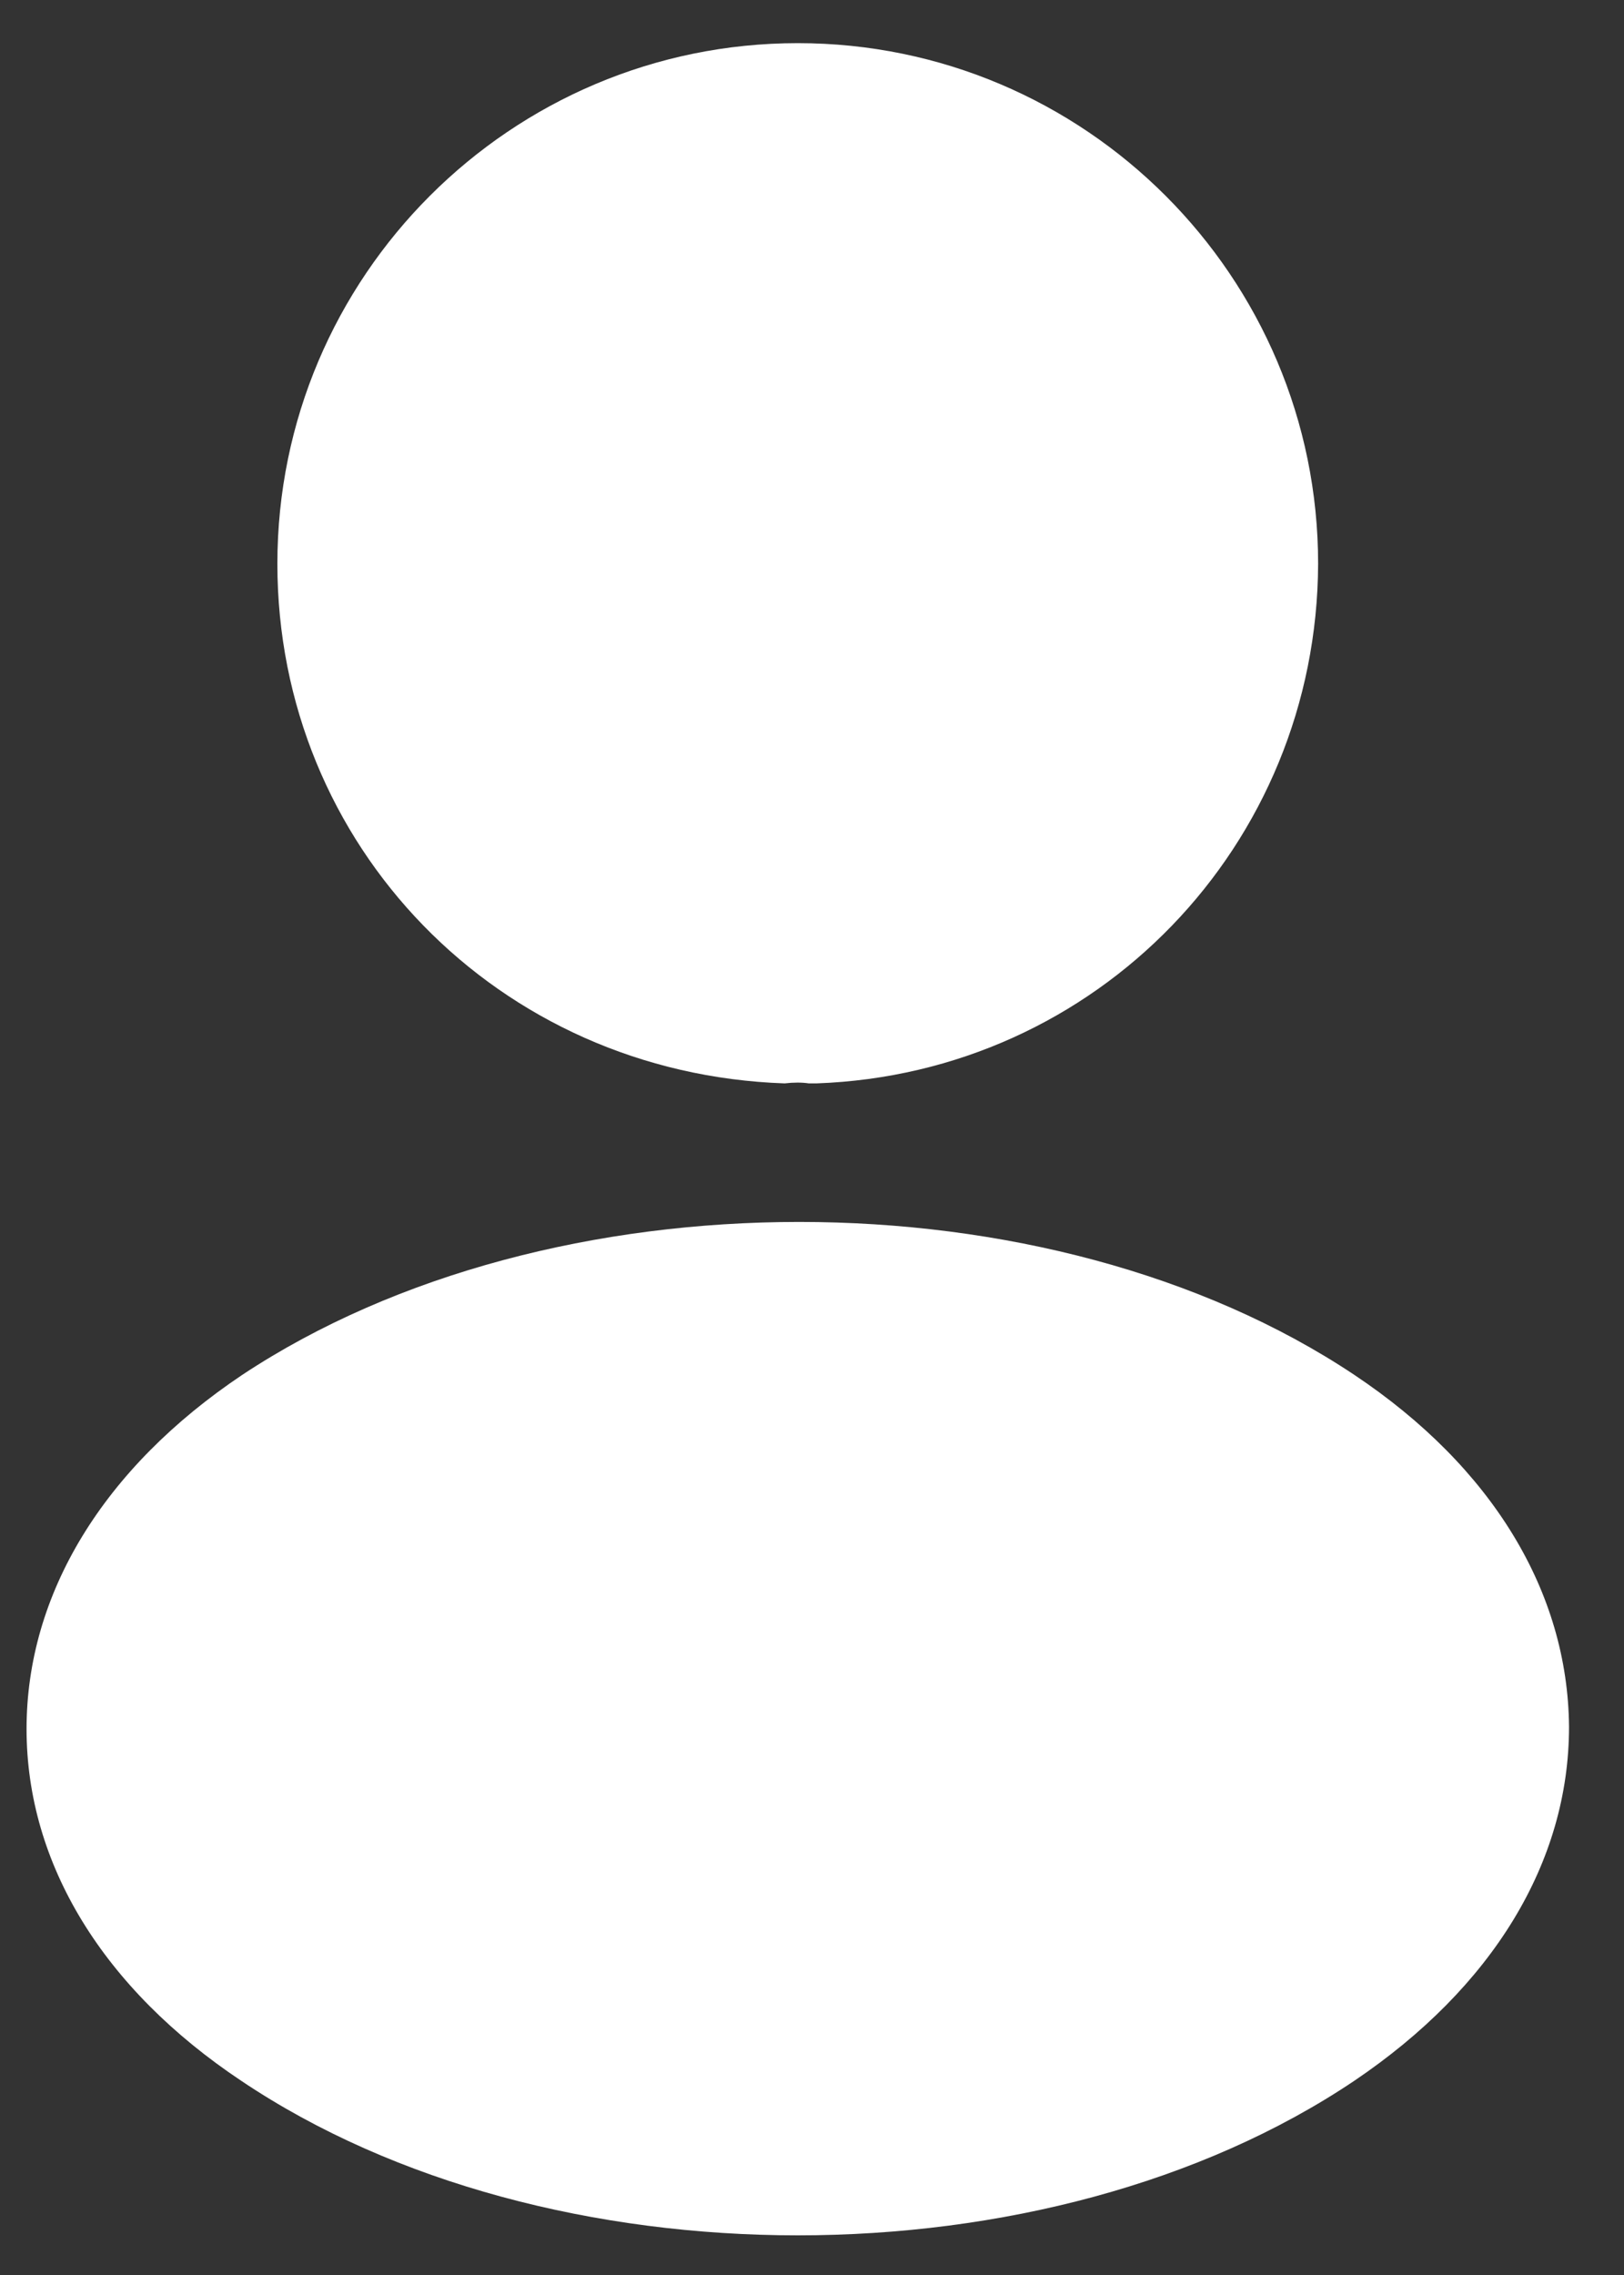<svg width="20" height="28" viewBox="0 0 20 28" fill="none" xmlns="http://www.w3.org/2000/svg">
<rect x="0" y="0" width="20" height="28" fill="#333333" stroke="none"/>
<path d="M3.416 6.939C3.416 3.404 6.29 0.531 9.825 0.531C13.36 0.531 16.233 3.404 16.233 6.939C16.22 10.406 13.508 13.213 10.054 13.334H9.96C9.879 13.321 9.771 13.321 9.663 13.334C6.128 13.213 3.416 10.406 3.416 6.939Z" fill="white"/>
<path d="M2.984 16.921C6.776 14.412 12.914 14.412 16.678 16.921C18.378 18.055 19.309 19.593 19.323 21.252C19.323 22.925 18.378 24.463 16.678 25.61C14.79 26.878 12.307 27.512 9.825 27.512C7.342 27.512 4.86 26.878 2.971 25.61C1.271 24.477 0.327 22.939 0.327 21.279C0.327 19.62 1.271 18.068 2.984 16.921Z" fill="white"/>
</svg>
